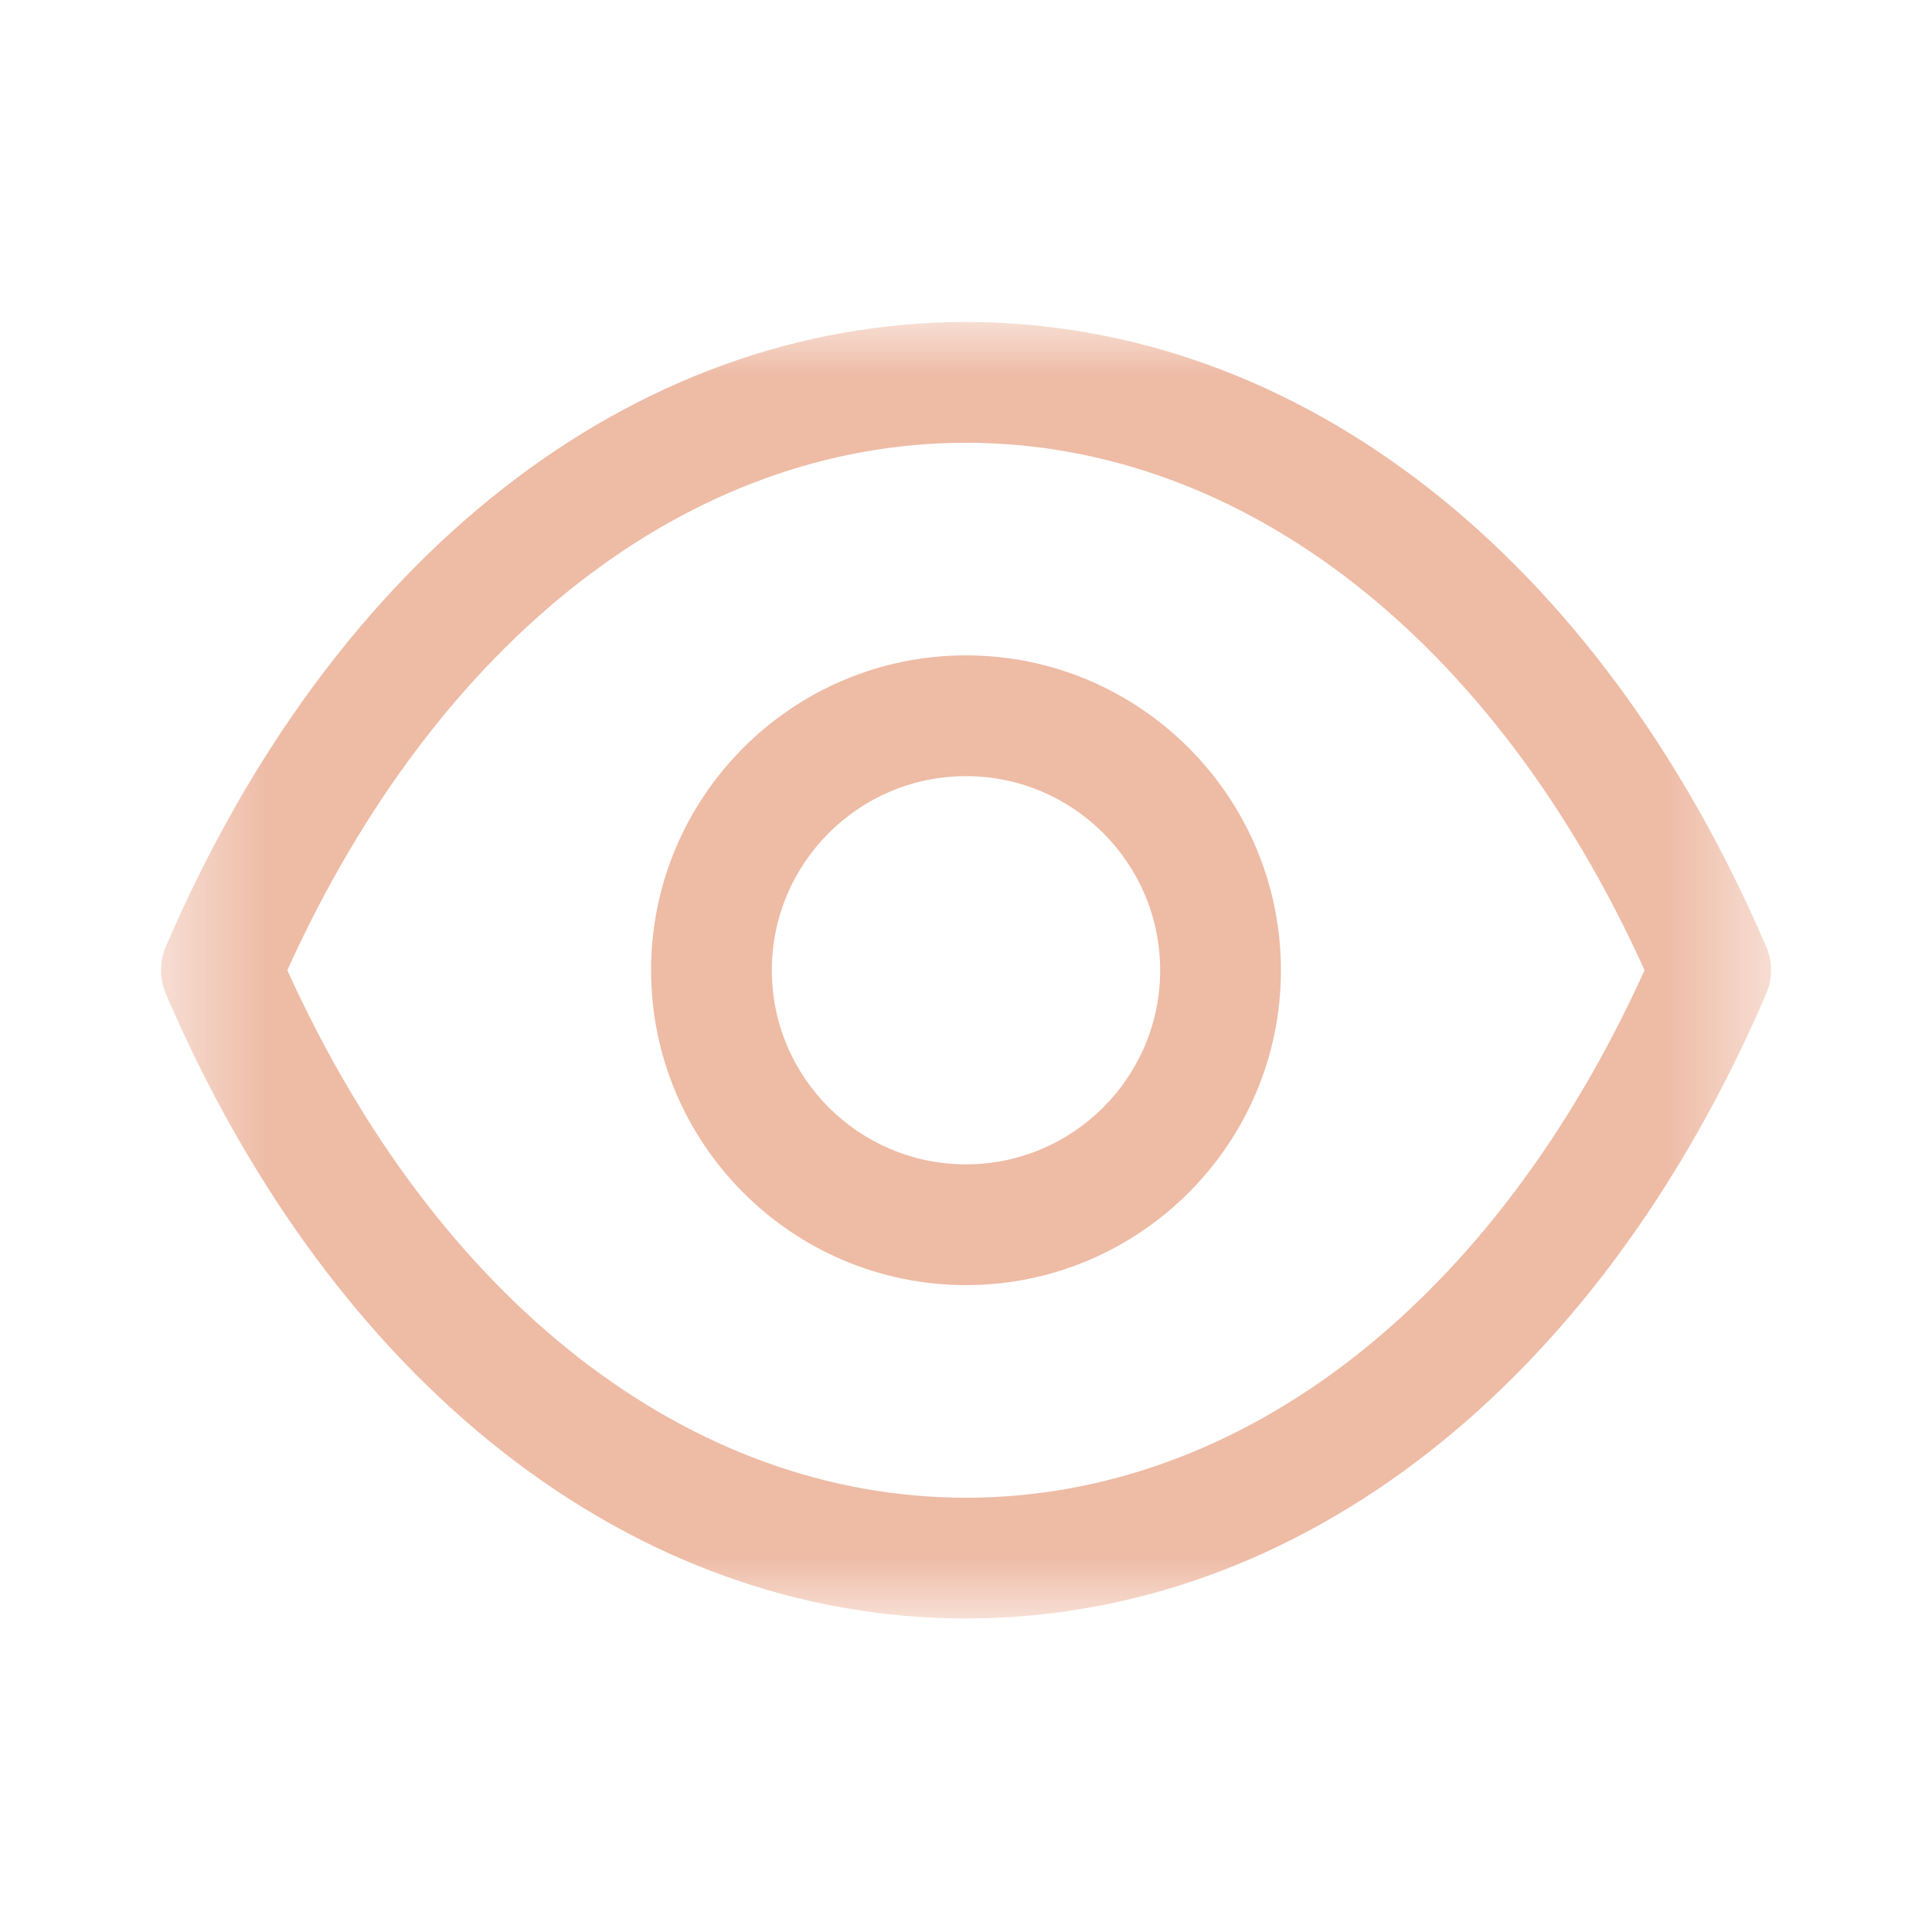 <svg width="18" height="18" viewBox="0 0 18 18" fill="none" xmlns="http://www.w3.org/2000/svg">
<path fill-rule="evenodd" clip-rule="evenodd" d="M9 7.231C8.002 7.231 7.191 8.042 7.191 9.04C7.191 10.037 8.002 10.848 9 10.848C9.997 10.848 10.809 10.037 10.809 9.04C10.809 8.042 9.997 7.231 9 7.231ZM9 11.973C7.382 11.973 6.066 10.657 6.066 9.04C6.066 7.422 7.382 6.106 9 6.106C10.617 6.106 11.934 7.422 11.934 9.04C11.934 10.657 10.617 11.973 9 11.973Z" fill="#EEBBA5"/>
<mask id="mask0" mask-type="alpha" maskUnits="userSpaceOnUse" x="1" y="3" width="16" height="13">
<path fill-rule="evenodd" clip-rule="evenodd" d="M1.5 3H16.5V15.079H1.5V3Z" fill="white"/>
</mask>
<g mask="url(#mask0)">
<path fill-rule="evenodd" clip-rule="evenodd" d="M2.677 9.039C4.072 12.121 6.422 13.953 9 13.954C11.578 13.953 13.927 12.121 15.322 9.039C13.927 5.958 11.578 4.126 9 4.125C6.423 4.126 4.072 5.958 2.677 9.039ZM9.001 15.079H8.998H8.998C5.896 15.077 3.11 12.903 1.546 9.261C1.485 9.12 1.485 8.959 1.546 8.817C3.11 5.177 5.896 3.003 8.998 3C8.999 3 8.999 3 9 3C9.001 3 9.001 3 9.002 3C12.104 3.003 14.89 5.177 16.454 8.817C16.516 8.959 16.516 9.12 16.454 9.261C14.89 12.903 12.104 15.077 9.002 15.079H9.001Z" fill="#EEBBA5"/>
</g>
</svg>
